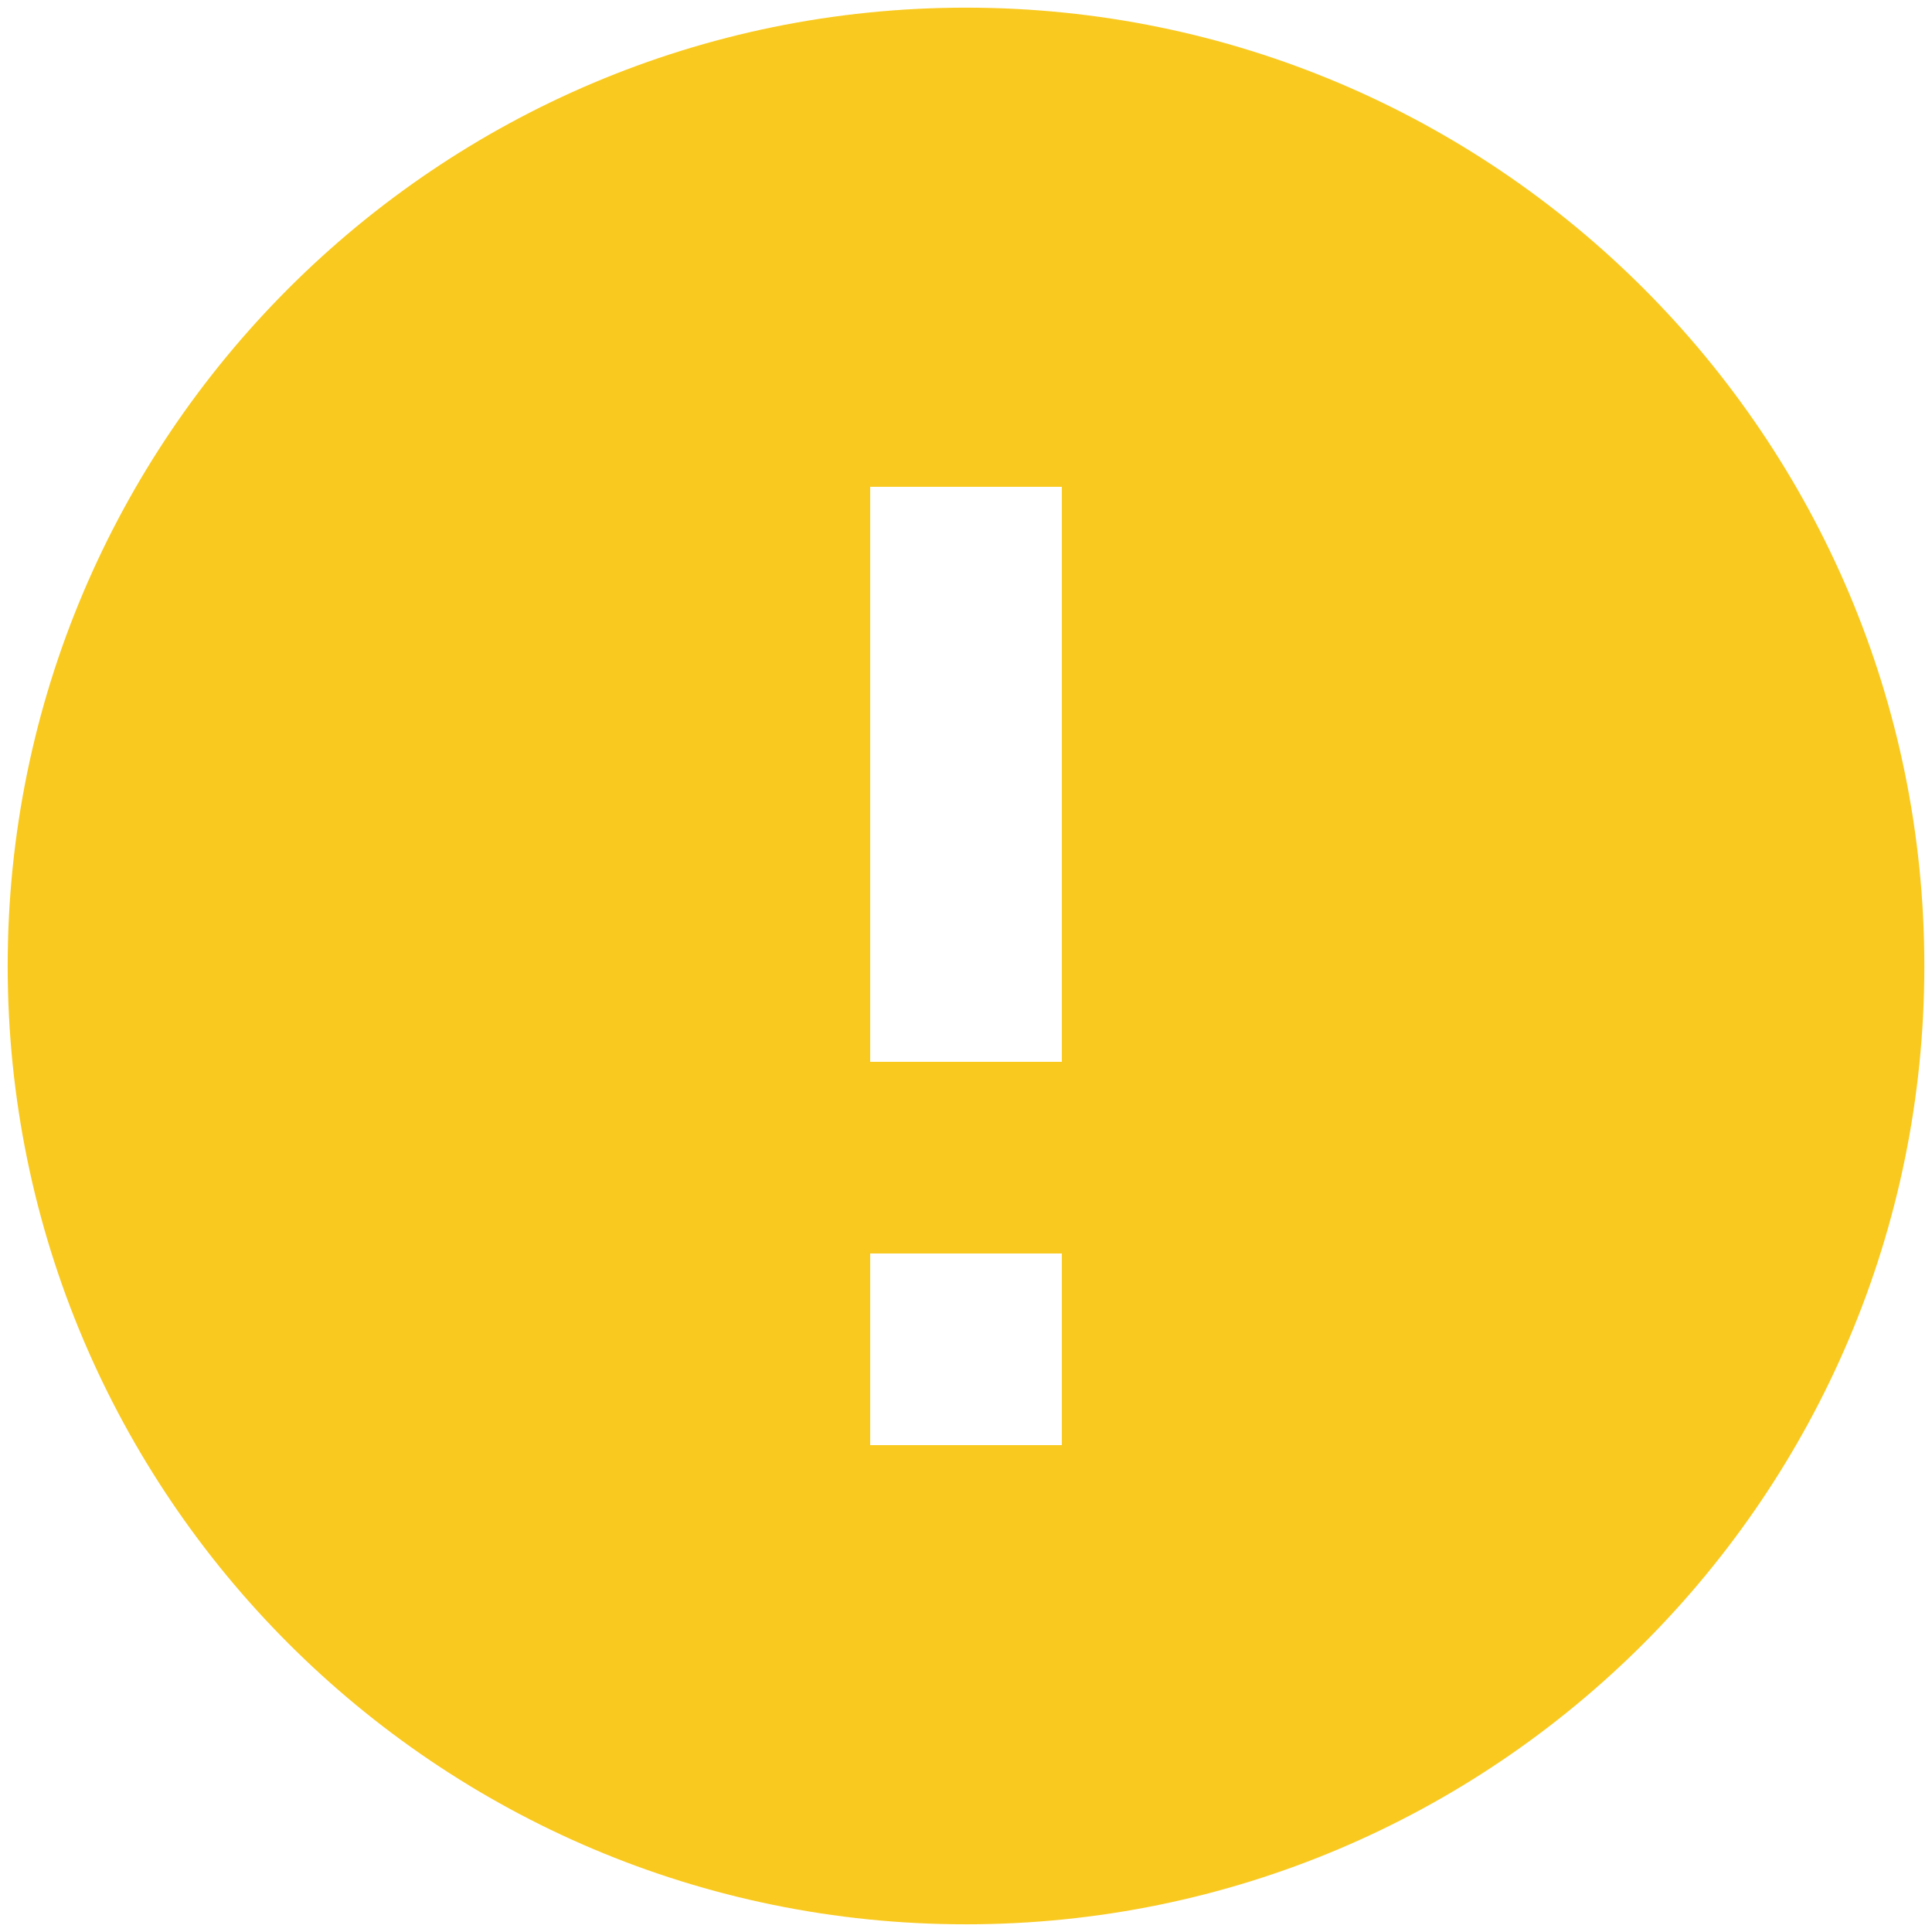 <svg width="84" height="84" viewBox="0 0 84 84" fill="none" xmlns="http://www.w3.org/2000/svg">
<path fill-rule="evenodd" clip-rule="evenodd" d="M42.001 0.333C19.001 0.333 0.334 19 0.334 42C0.334 65 19.001 83.666 42.001 83.666C65.001 83.666 83.667 65 83.667 42C83.667 19 65.001 0.333 42.001 0.333ZM37.834 62.833V54.5H46.167V62.833H37.834ZM37.834 21.166V46.166H46.167V21.166H37.834Z" fill="#F9C91F"/>
</svg>

